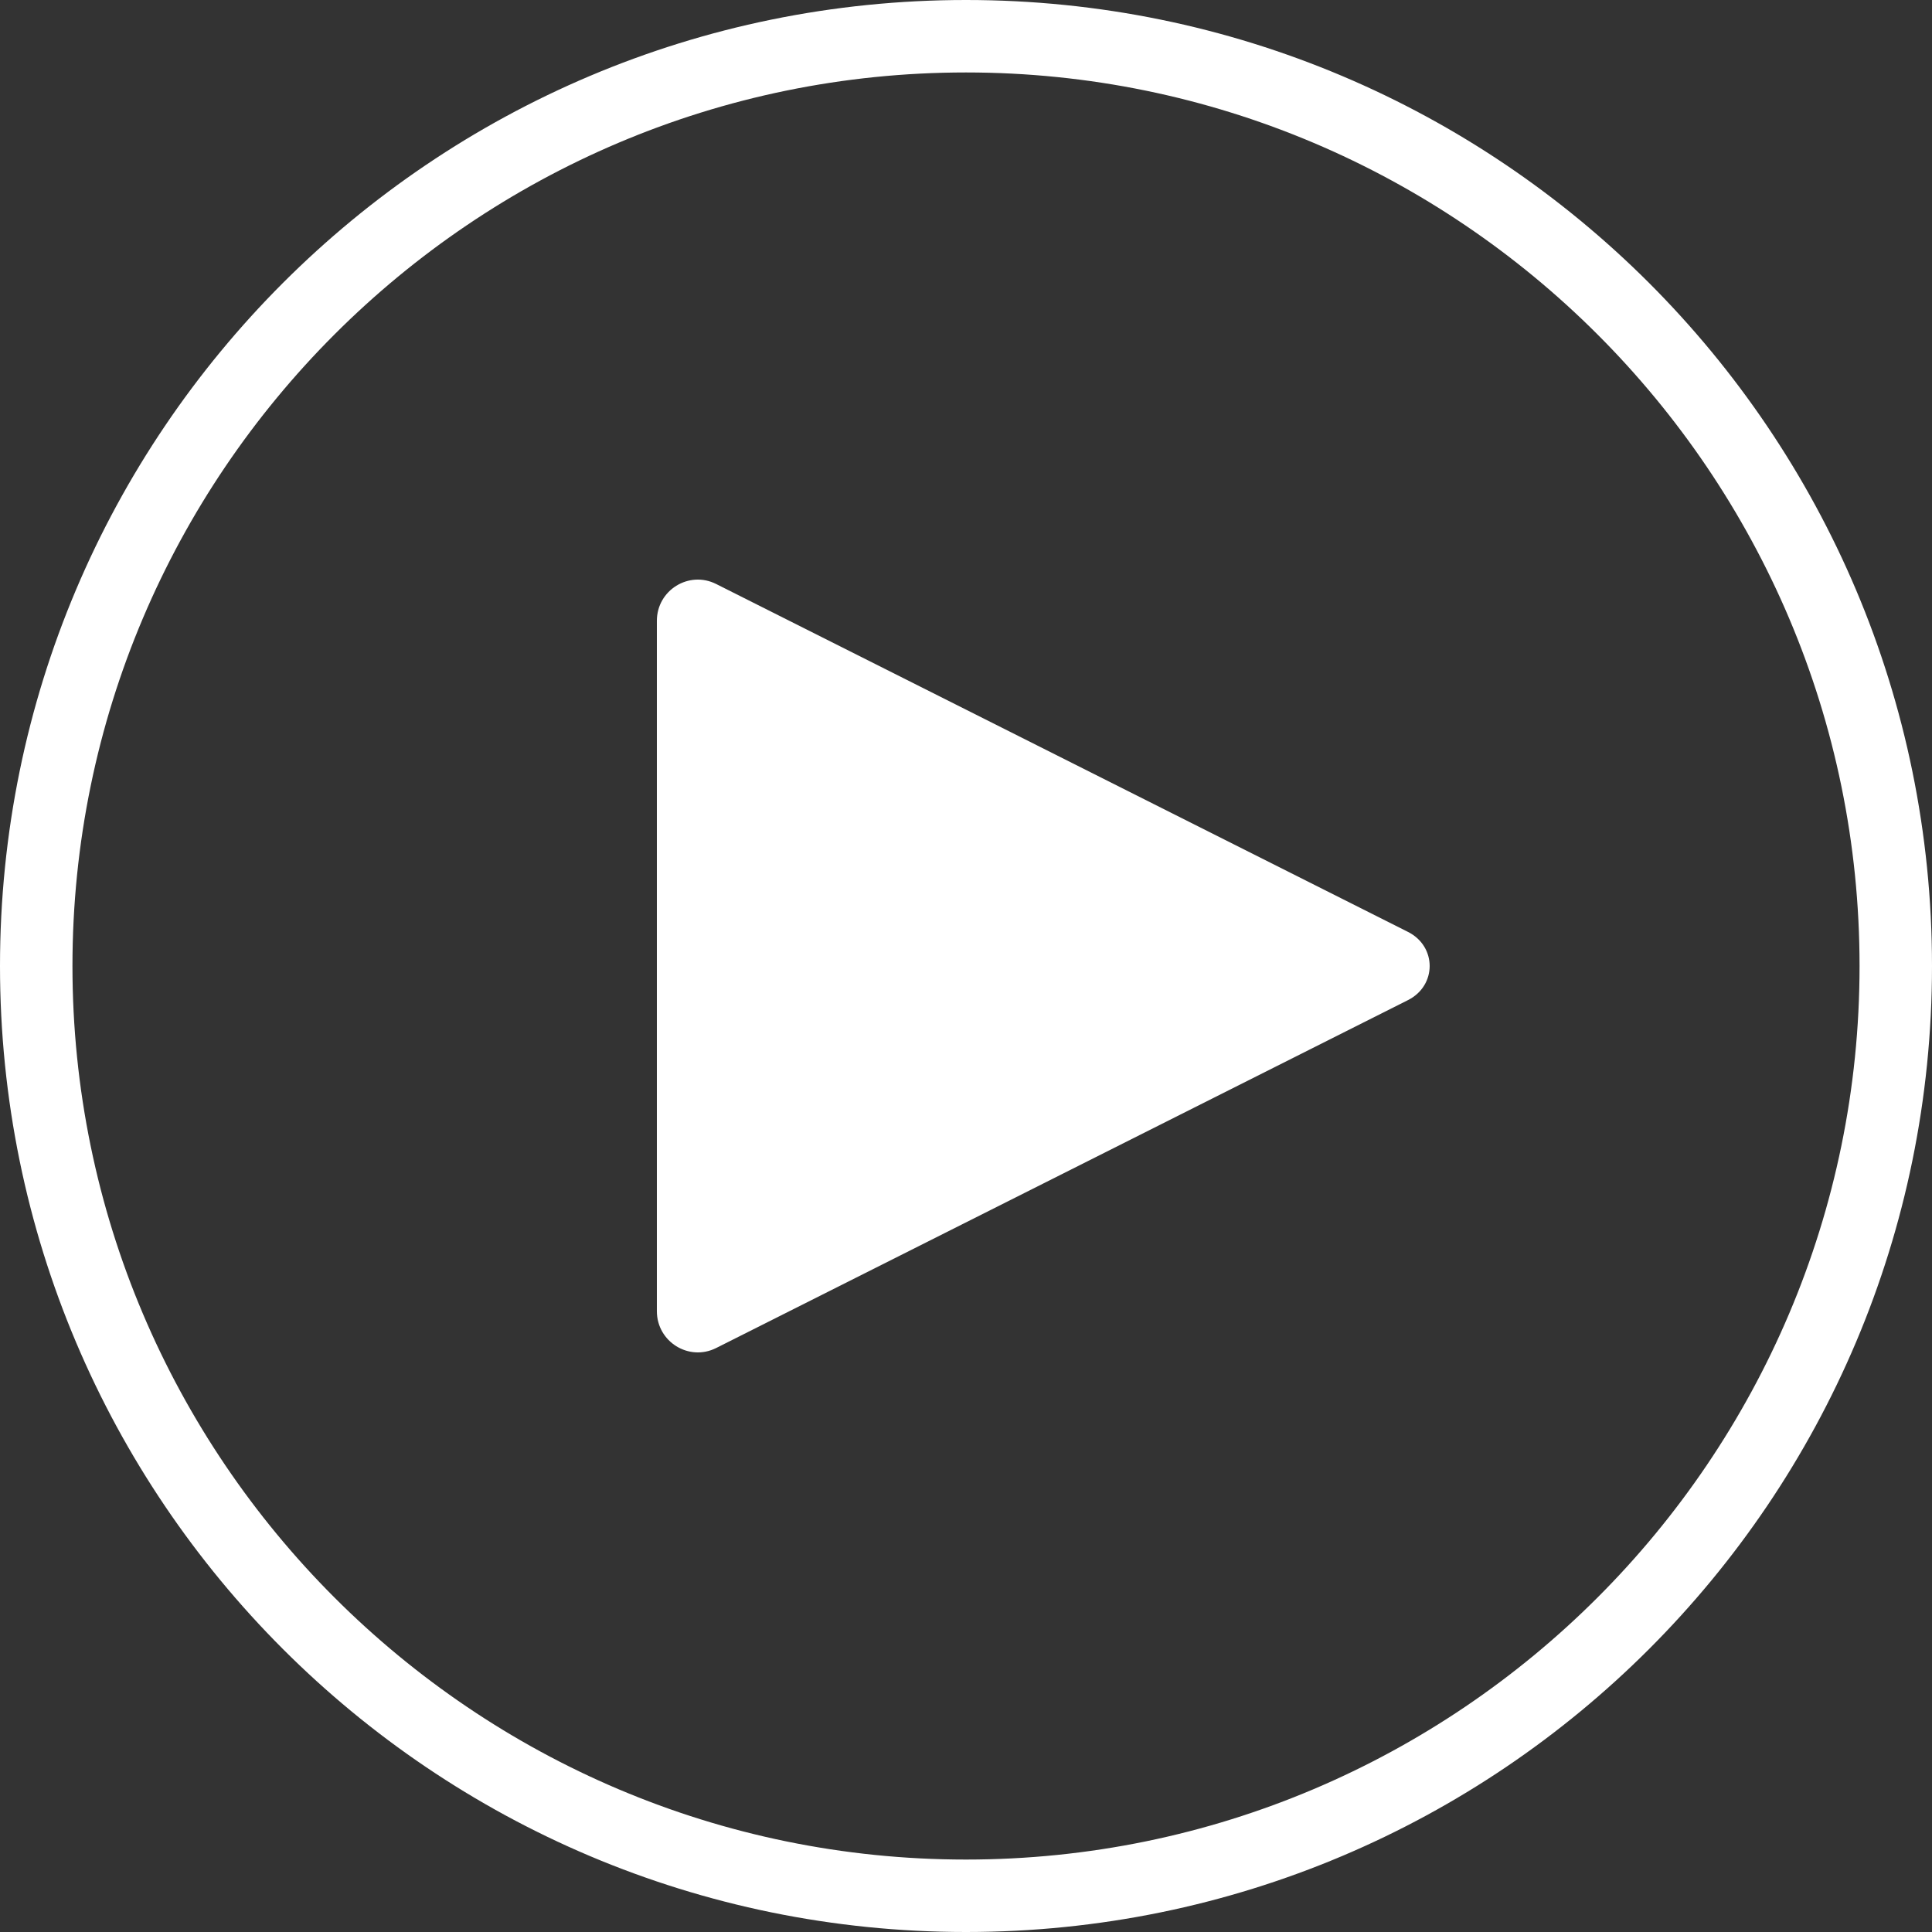 <?xml version="1.0" encoding="UTF-8"?>
<svg width="167px" height="167px" viewBox="0 0 167 167" version="1.1" xmlns="http://www.w3.org/2000/svg" xmlns:xlink="http://www.w3.org/1999/xlink">
    <rect x="0" y="0" width="167" height="167" fill="#333333" stroke="none"/>
    <!-- Generator: Sketch 41.2 (35397) - http://www.bohemiancoding.com/sketch -->
    <title>icon-play</title>
    <desc>Created with Sketch.</desc>
    <defs></defs>
    <g id="Page-1" stroke="none" stroke-width="1" fill="none" fill-rule="evenodd">
        <g id="Modelo-de-página" transform="translate(-870, -897)" fill="#FFFFFF">
            <g id="icon-play" transform="translate(870, 897)">
                <path d="M83.5,160.738 C40.912,160.738 6.263,126.088 6.263,83.5 C6.263,40.912 40.912,6.263 83.5,6.263 C126.088,6.263 160.738,40.912 160.738,83.5 C160.738,126.088 126.088,160.738 83.5,160.738 M83.5,0 C37.385,0 0,37.385 0,83.5 C0,129.615 37.385,167 83.5,167 C129.615,167 167,129.615 167,83.5 C167,37.385 129.615,0 83.5,0" id="Fill-3"></path>
                <path d="M121.705,80.553 L61.903,50.48 C59.548,49.297 56.779,51.017 56.779,53.663 L56.779,113.335 C56.779,115.98 59.548,117.704 61.903,116.522 L121.705,86.448 C124.204,85.192 124.204,81.809 121.705,80.553" id="Fill-5"></path>
            </g>
        </g>
    </g>
</svg>